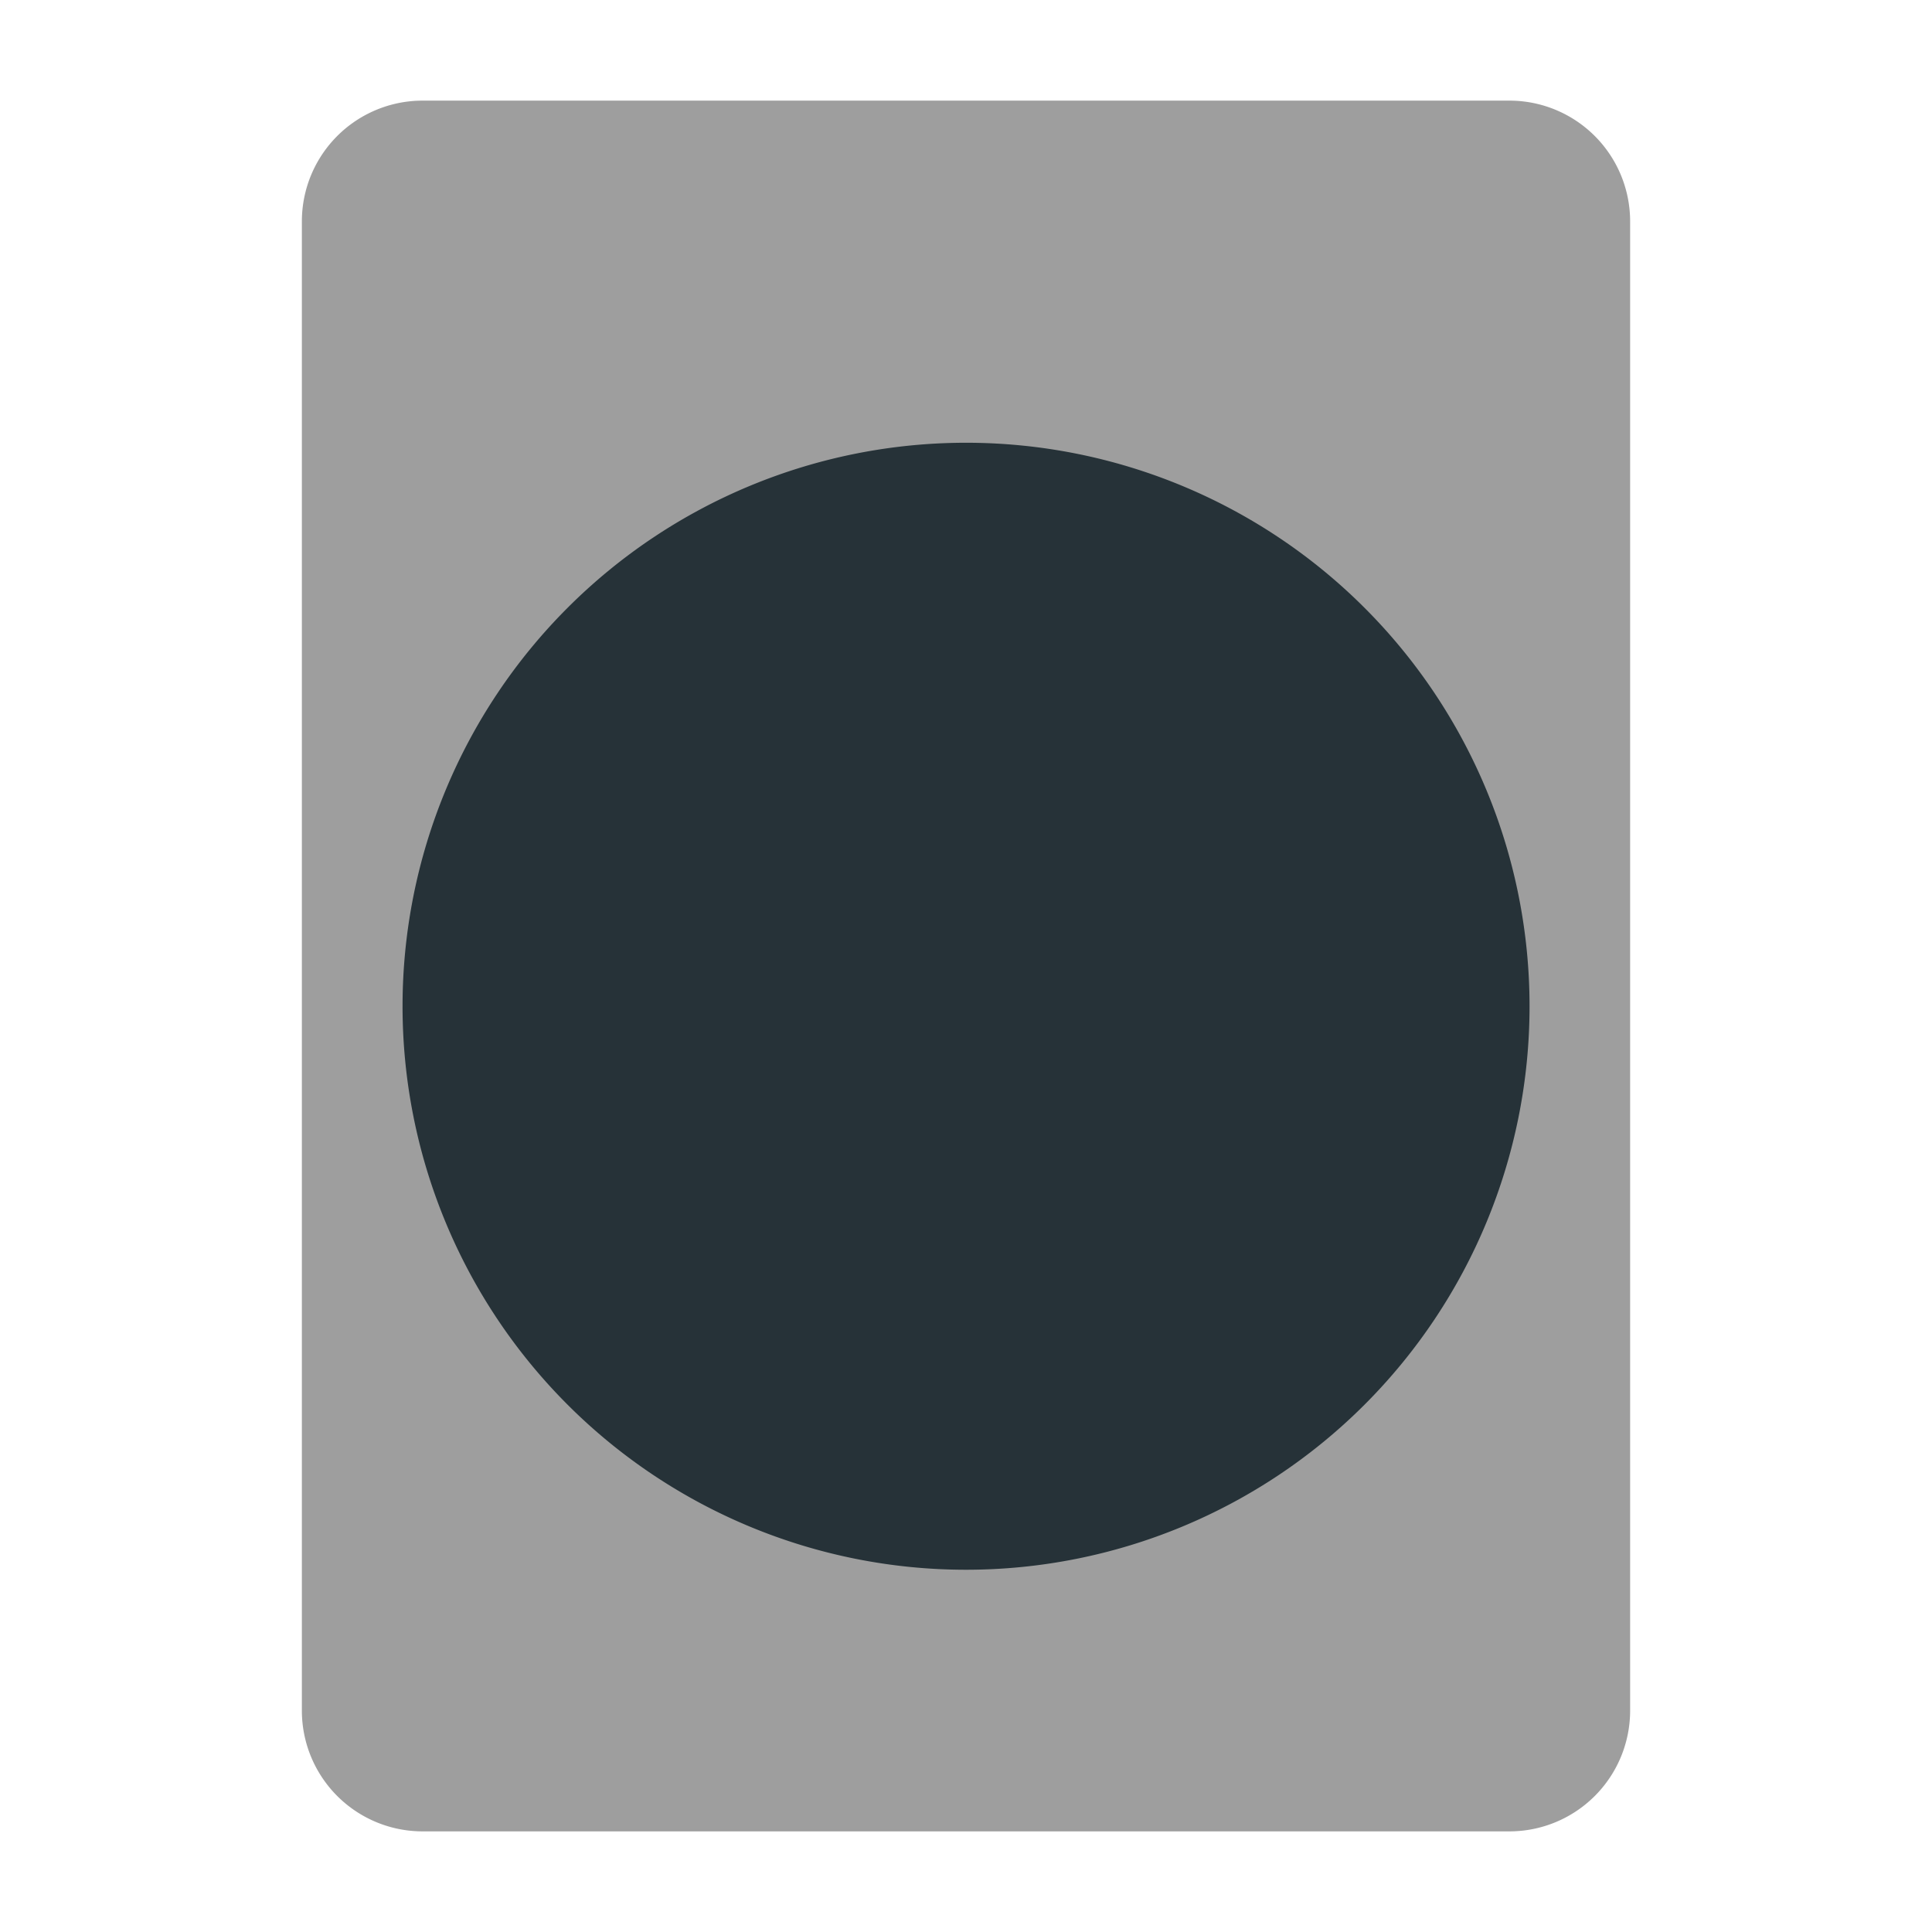<?xml version="1.0" encoding="UTF-8"?>
<svg xmlns="http://www.w3.org/2000/svg" version="1.1" height="22px" width="22px" viewBox="0 0 192 192">
  <path style="fill:#9E9E9E;stroke:none" d="m 42,10 108,0 a 12 12 0 0 1 12,12  l 0,148 a 12,12 0 0 1 -12,12 l -108,0 a 12,12 0 0 1 -12,-12 l 0,-148 a 12,12 0 0 1 12,-12 z"/>
  <path style="fill:#263238;stroke:none" d="m 96,156 a 56,56 0 1 1 0.01,0 z"/>
</svg>
